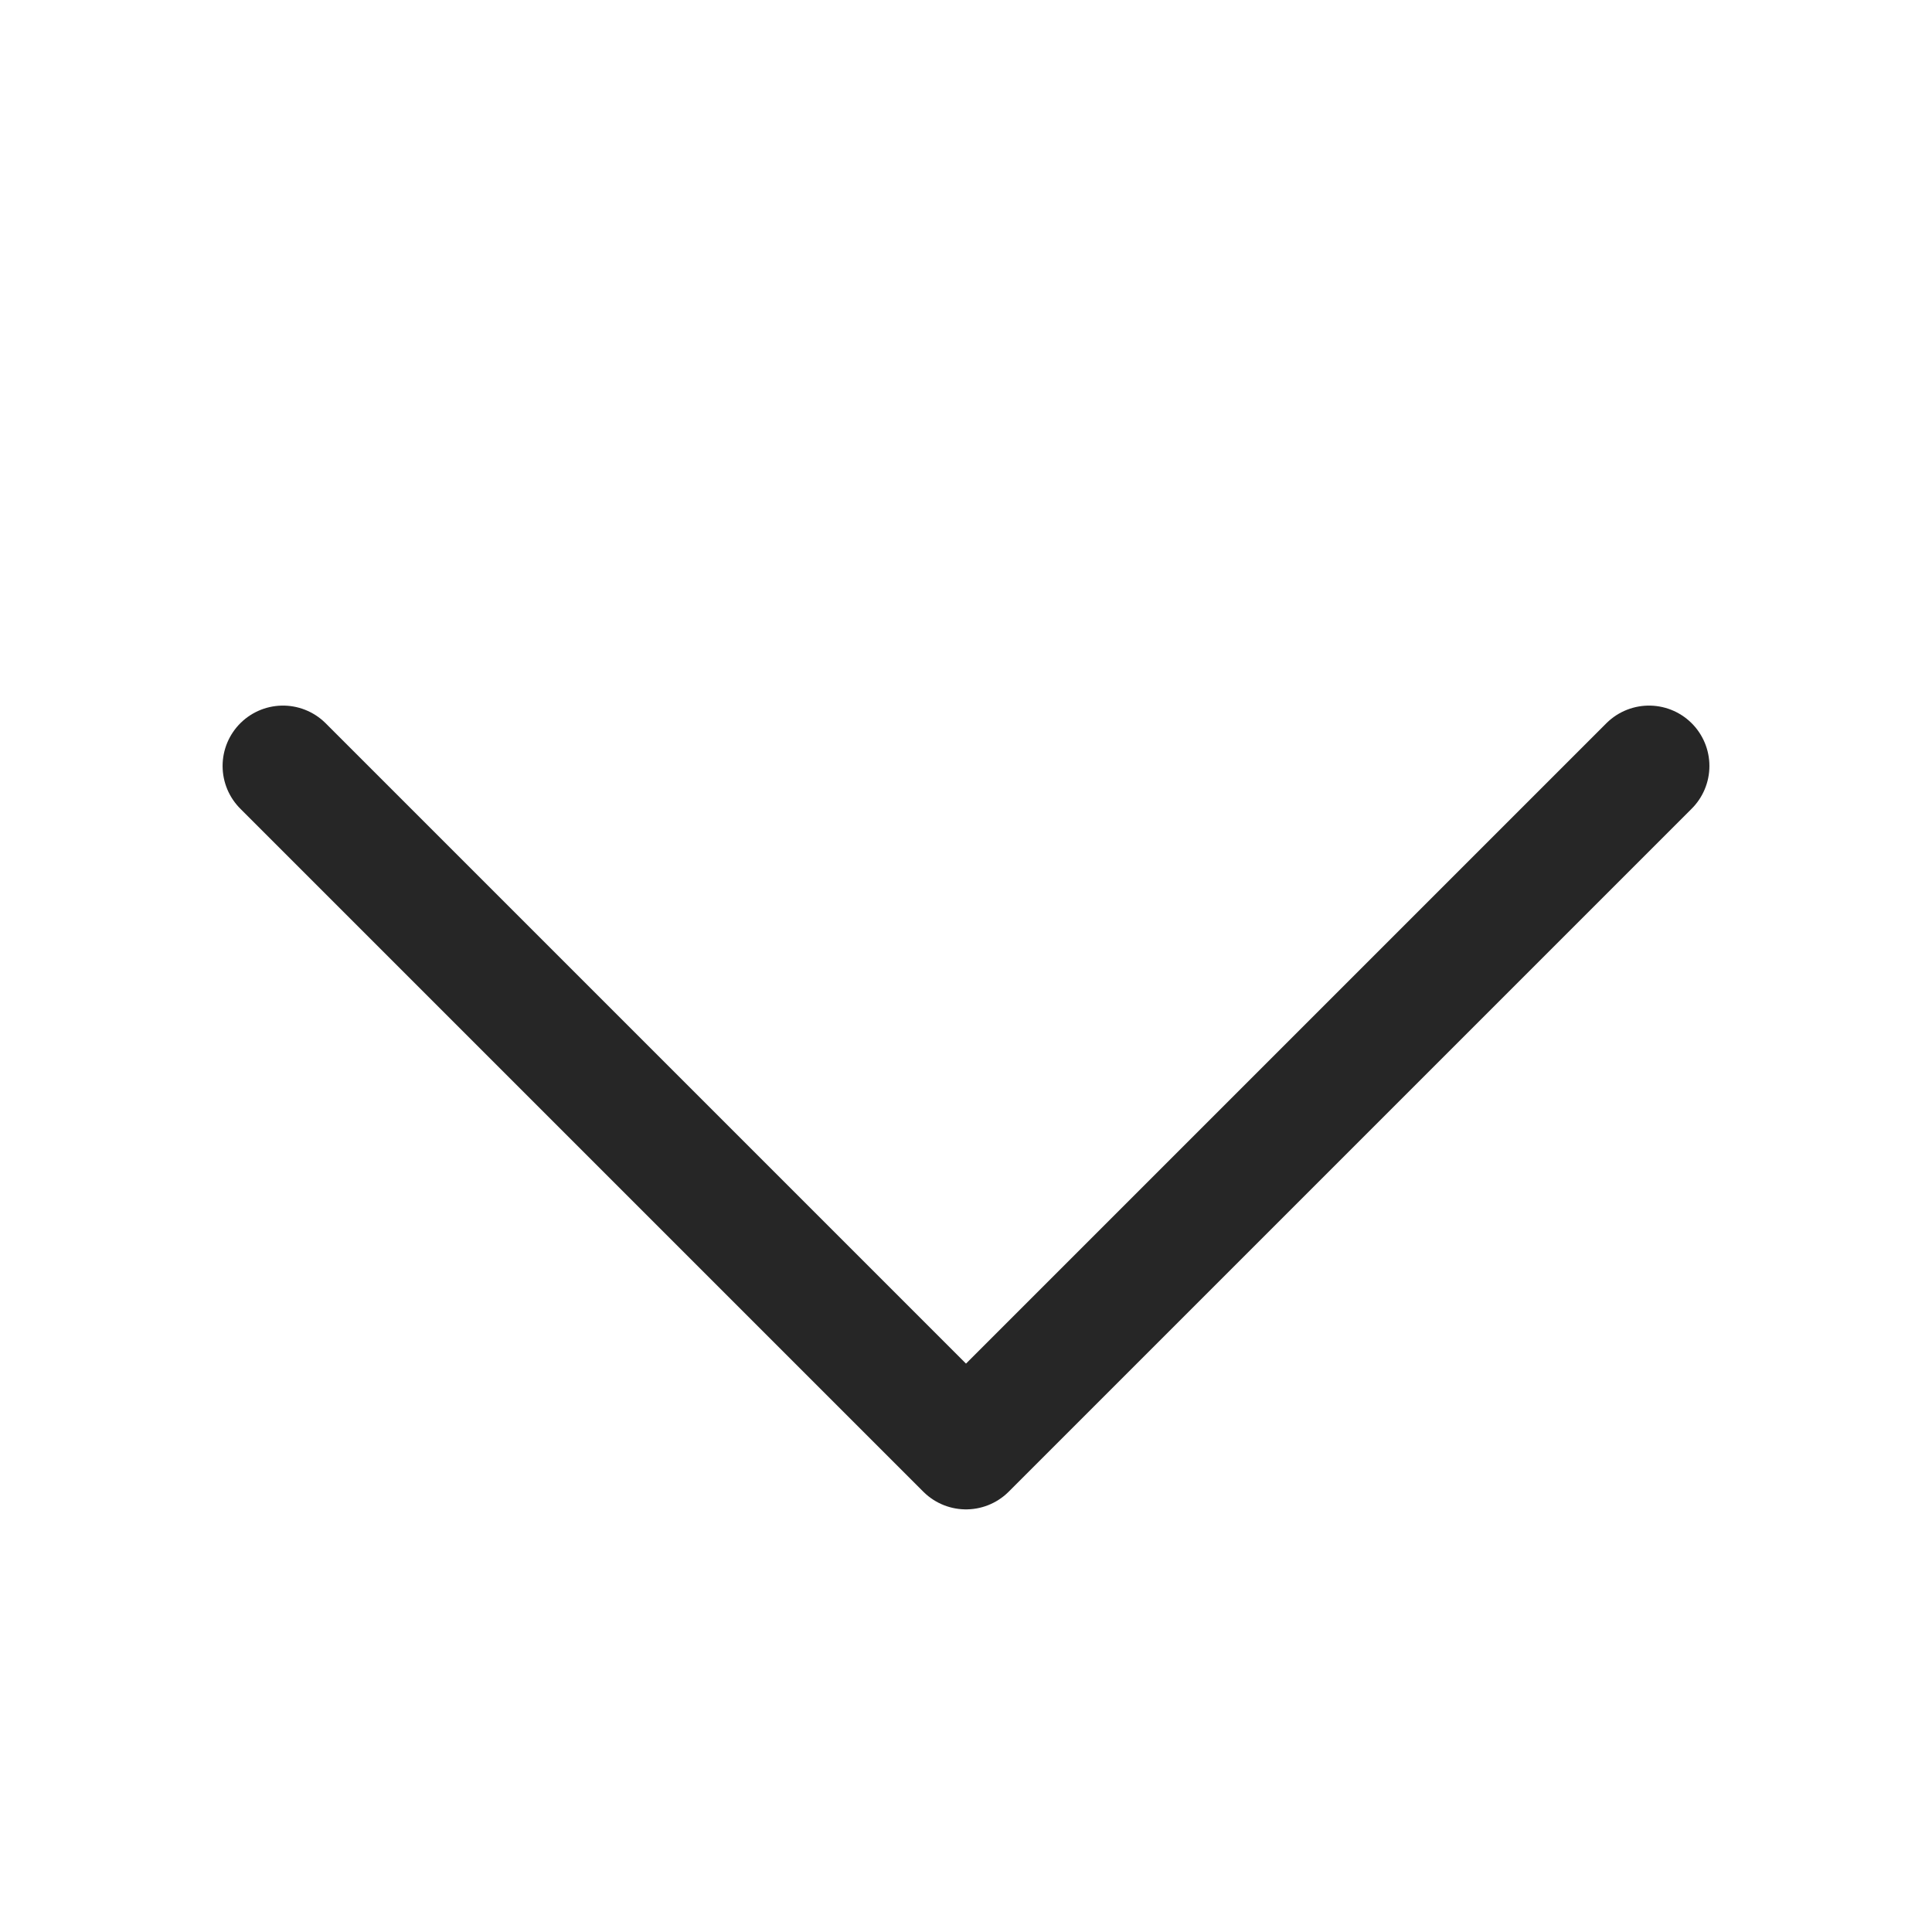 <svg width="28" height="28" viewBox="0 0 28 28" fill="none" xmlns="http://www.w3.org/2000/svg">
<path d="M4.101 11.101L14 21L23.899 11.101" stroke="#262626" stroke-width="1.75" stroke-linecap="round" stroke-linejoin="round"/>
</svg>
